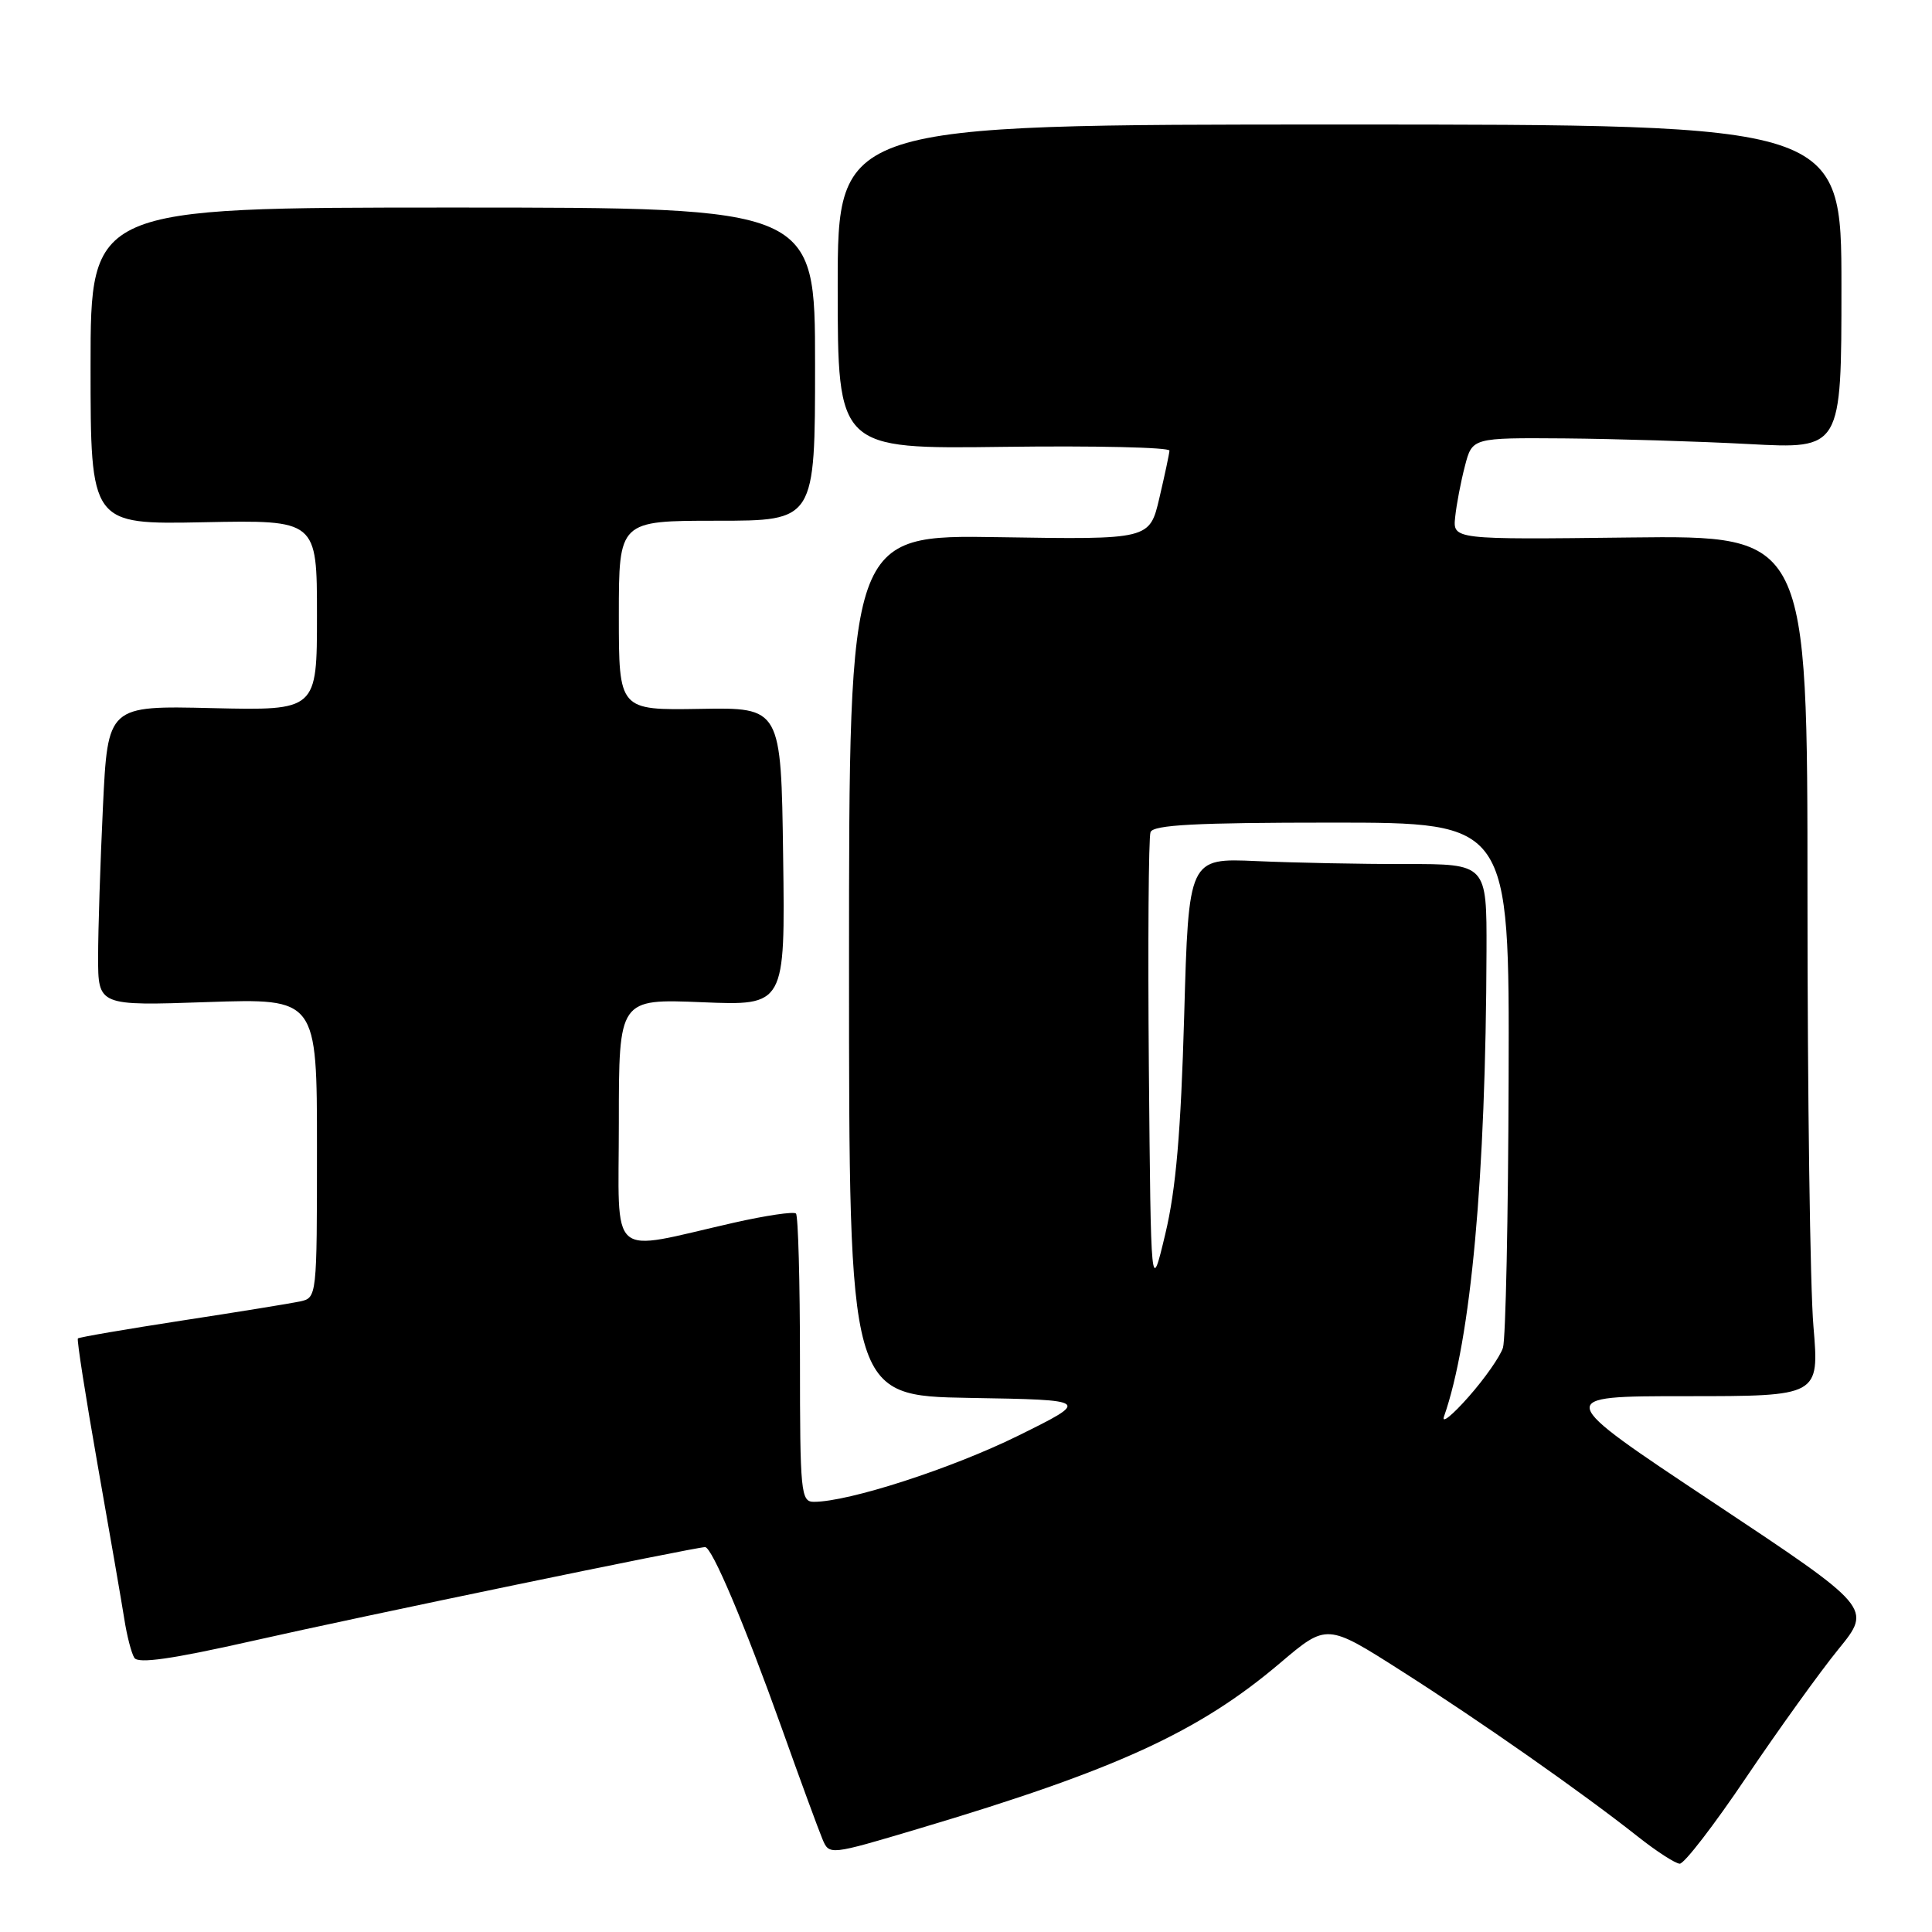 <?xml version="1.0" encoding="UTF-8" standalone="no"?>
<!DOCTYPE svg PUBLIC "-//W3C//DTD SVG 1.1//EN" "http://www.w3.org/Graphics/SVG/1.1/DTD/svg11.dtd" >
<svg xmlns="http://www.w3.org/2000/svg" xmlns:xlink="http://www.w3.org/1999/xlink" version="1.1" viewBox="0 0 256 256">
 <g >
 <path fill="currentColor"
d=" M 231.39 235.50 C 235.66 229.18 241.15 221.54 243.60 218.53 C 248.06 213.06 248.06 213.06 226.94 199.03 C 205.82 185.00 205.82 185.00 223.45 185.00 C 241.07 185.00 241.07 185.00 240.29 175.75 C 239.85 170.66 239.50 145.00 239.50 118.72 C 239.50 70.95 239.50 70.95 216.00 71.22 C 192.50 71.50 192.50 71.50 192.82 68.50 C 192.99 66.85 193.57 63.81 194.11 61.75 C 195.08 58.00 195.08 58.00 207.29 58.09 C 214.00 58.15 225.01 58.48 231.75 58.84 C 244.00 59.50 244.00 59.50 244.00 38.00 C 244.00 16.50 244.00 16.50 177.50 16.50 C 111.00 16.50 111.00 16.50 111.00 38.00 C 111.00 59.50 111.00 59.50 133.00 59.21 C 145.10 59.05 154.98 59.28 154.96 59.71 C 154.93 60.15 154.33 62.98 153.62 66.00 C 152.33 71.50 152.33 71.50 132.41 71.18 C 112.50 70.86 112.50 70.86 112.50 127.91 C 112.50 184.95 112.50 184.95 128.50 185.23 C 144.50 185.50 144.50 185.50 134.85 190.27 C 126.06 194.60 112.47 199.00 107.84 199.00 C 106.12 199.00 106.00 197.79 106.00 180.17 C 106.00 169.81 105.76 161.09 105.47 160.80 C 105.18 160.51 101.46 161.06 97.22 162.02 C 80.33 165.85 82.00 167.31 82.00 148.72 C 82.00 132.35 82.00 132.35 93.02 132.80 C 104.04 133.26 104.04 133.26 103.77 113.50 C 103.50 93.74 103.50 93.74 92.75 93.93 C 82.00 94.11 82.00 94.11 82.00 81.56 C 82.00 69.00 82.00 69.00 95.00 69.00 C 108.00 69.00 108.00 69.00 108.00 48.25 C 108.00 27.50 108.00 27.50 60.00 27.50 C 12.00 27.50 12.00 27.50 12.00 48.50 C 12.00 69.50 12.00 69.50 27.00 69.20 C 42.00 68.90 42.00 68.90 42.00 81.53 C 42.00 94.15 42.00 94.15 28.14 93.83 C 14.28 93.50 14.28 93.50 13.64 106.91 C 13.29 114.28 13.00 123.23 13.00 126.80 C 13.00 133.28 13.00 133.28 27.50 132.78 C 42.00 132.29 42.00 132.29 42.00 152.13 C 42.00 171.89 41.99 171.96 39.75 172.45 C 38.51 172.71 31.45 173.86 24.05 174.99 C 16.66 176.13 10.48 177.19 10.32 177.35 C 10.16 177.51 11.34 185.03 12.93 194.07 C 14.53 203.11 16.12 212.31 16.47 214.52 C 16.81 216.73 17.41 219.05 17.80 219.67 C 18.30 220.48 22.77 219.84 33.50 217.42 C 47.67 214.21 92.13 205.00 93.43 205.00 C 94.34 205.00 98.63 215.13 103.59 229.00 C 106.04 235.88 108.47 242.48 108.97 243.67 C 109.88 245.84 109.88 245.84 121.69 242.32 C 147.91 234.51 158.86 229.49 169.63 220.35 C 175.81 215.11 175.81 215.11 185.65 221.38 C 196.11 228.04 209.57 237.47 217.00 243.34 C 219.47 245.30 221.98 246.92 222.57 246.95 C 223.16 246.98 227.13 241.83 231.39 235.50 Z  M 191.33 187.72 C 194.91 177.54 196.88 156.03 196.97 125.99 C 197.00 114.48 197.00 114.48 186.25 114.49 C 180.34 114.50 171.45 114.32 166.50 114.10 C 157.50 113.70 157.50 113.70 156.91 134.60 C 156.47 150.02 155.82 157.60 154.41 163.50 C 152.50 171.50 152.50 171.50 152.23 141.51 C 152.09 125.02 152.19 110.95 152.45 110.26 C 152.82 109.30 158.46 109.00 176.47 109.00 C 200.00 109.00 200.00 109.00 199.90 142.75 C 199.85 161.31 199.51 177.44 199.15 178.58 C 198.79 179.72 196.75 182.65 194.60 185.08 C 192.46 187.51 190.99 188.70 191.33 187.72 Z "/>
</g>
</svg>
